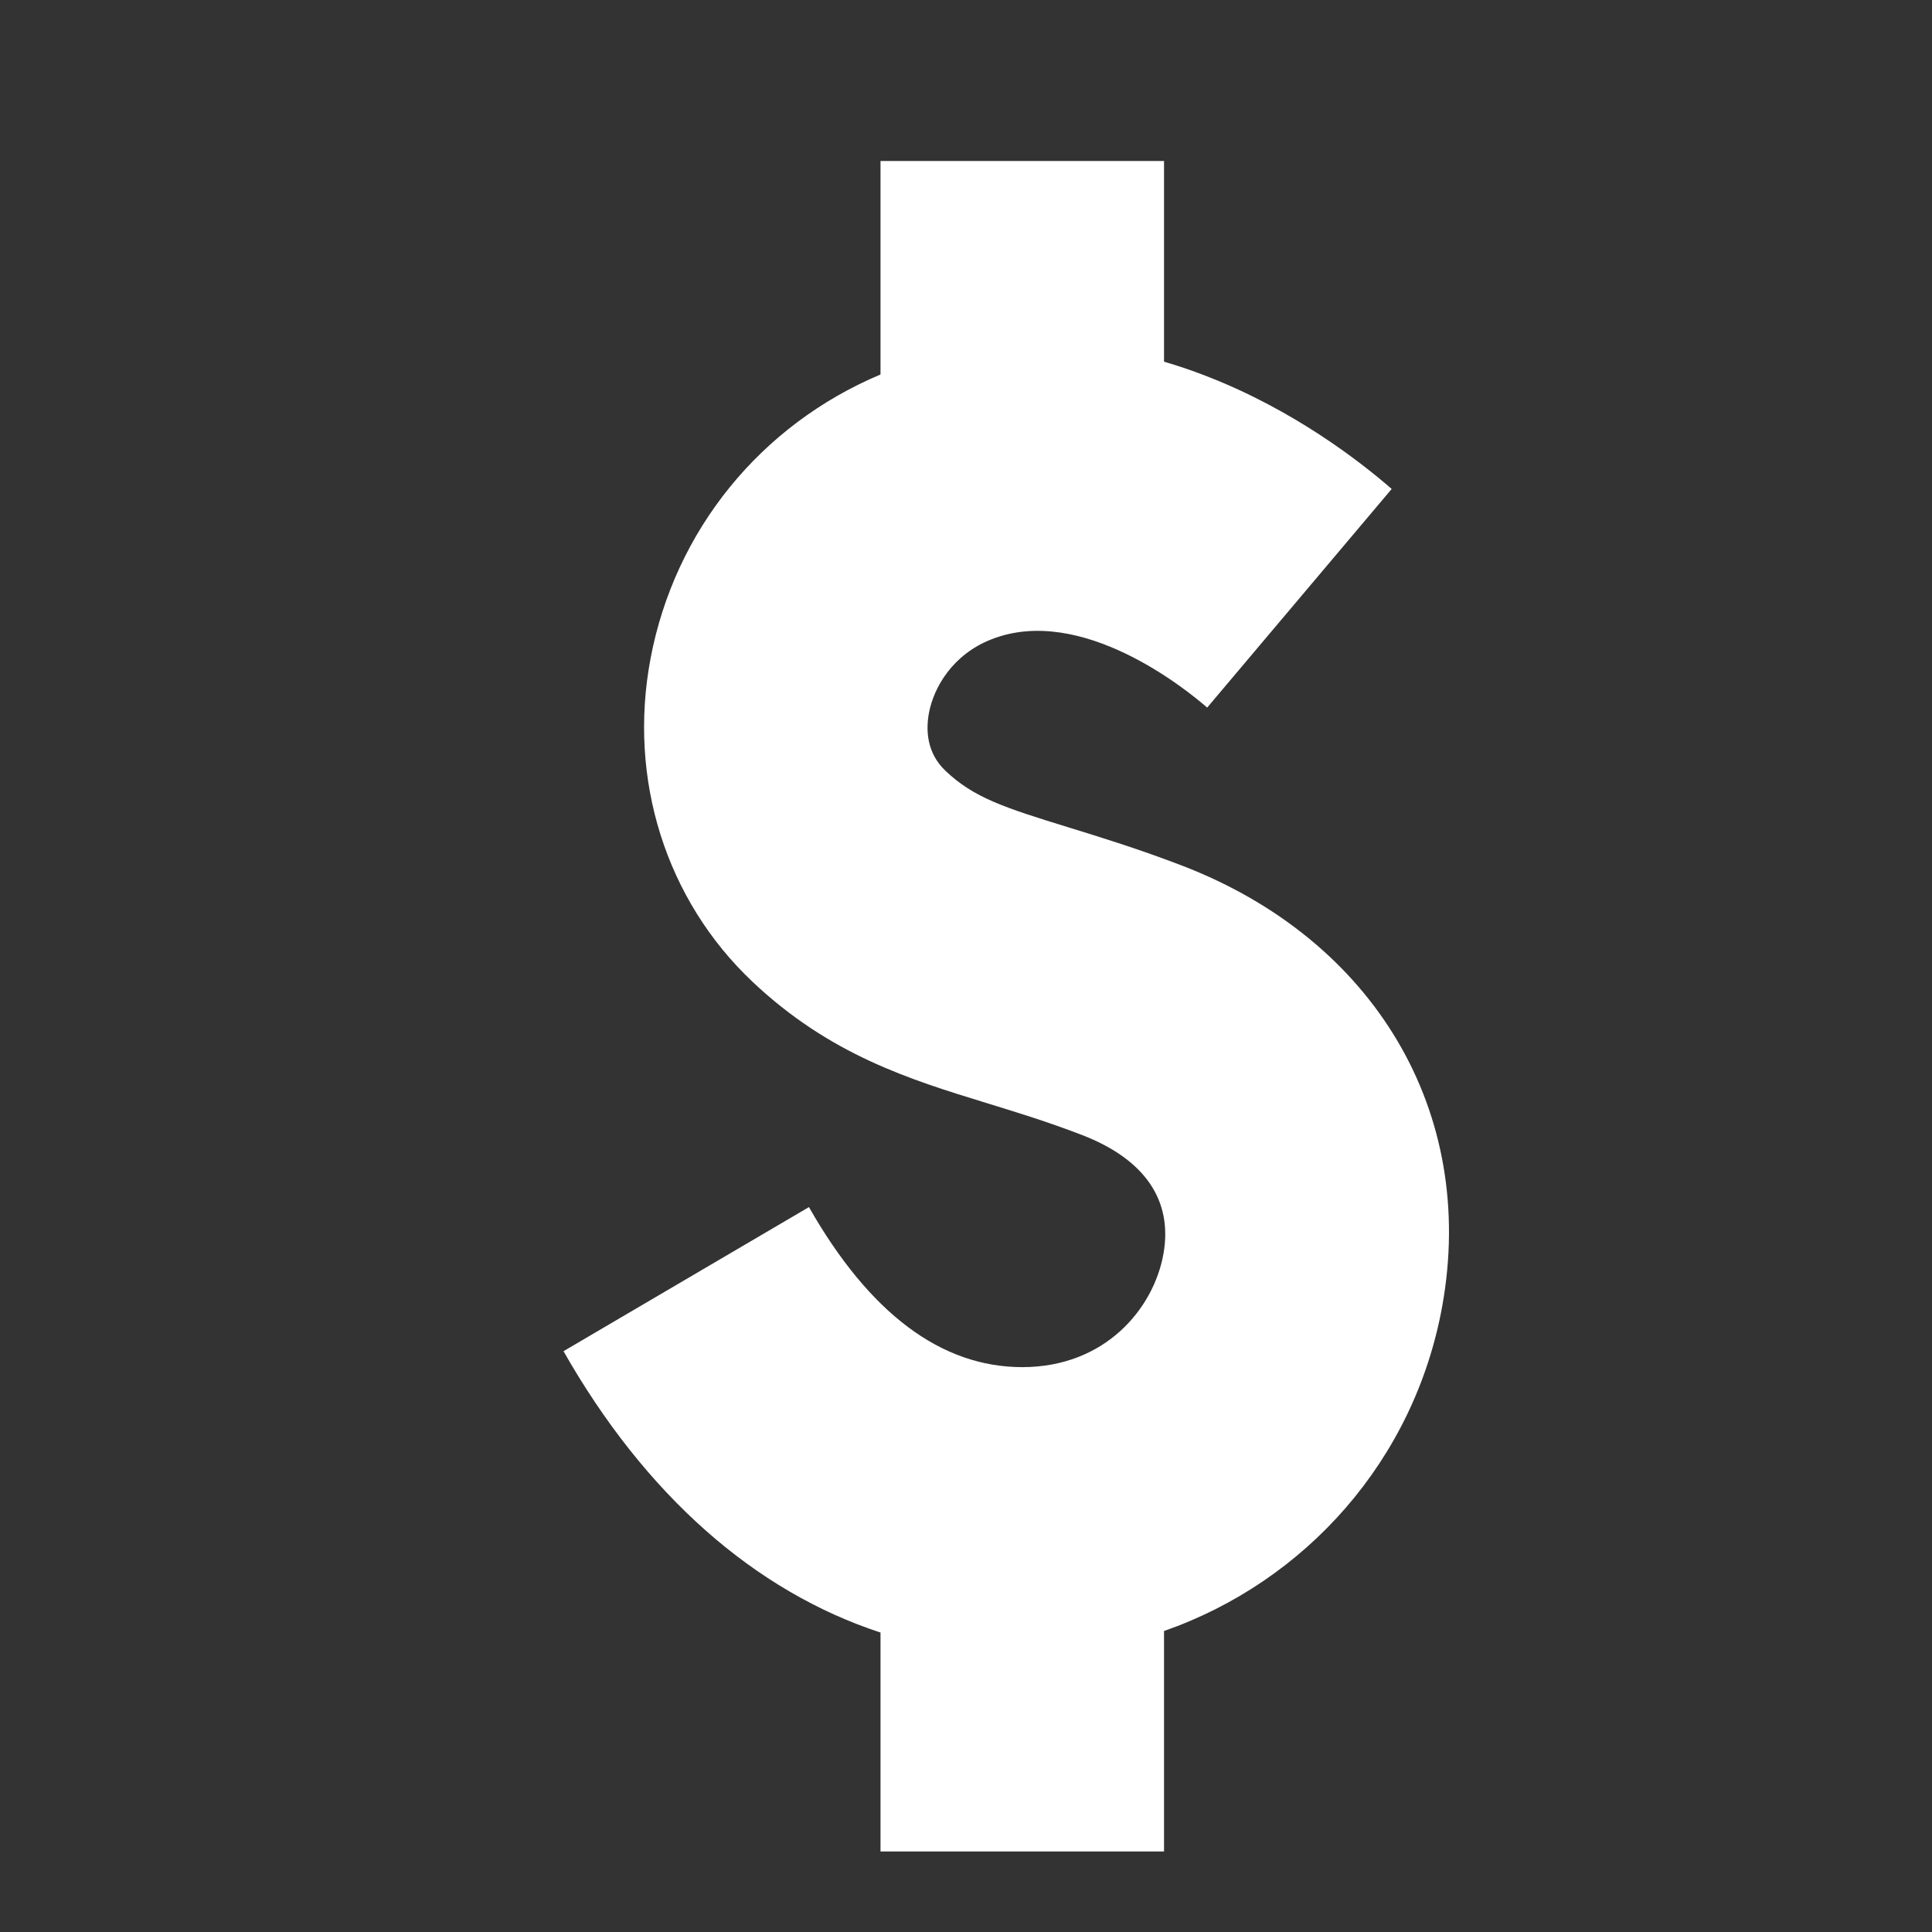 <svg width="24" height="24" viewBox="0 0 24 24" fill="none" xmlns="http://www.w3.org/2000/svg">
<rect x="0" y="0" width="24" height="24" fill="#333333" stroke="none"/>
<path d="M14.689 10.755C14.15 10.548 13.685 10.405 13.274 10.278C12.467 10.03 12.095 9.907 11.747 9.577C11.506 9.35 11.502 9.059 11.54 8.855C11.6 8.538 11.834 8.132 12.313 7.943C13.433 7.5 14.745 8.571 14.996 8.79L17.288 6.074C16.895 5.732 16.073 5.094 14.994 4.675C14.816 4.605 14.638 4.545 14.46 4.493V2H10.938V4.652C9.446 5.28 8.381 6.591 8.081 8.182C7.799 9.679 8.272 11.179 9.347 12.195C10.308 13.103 11.297 13.408 12.254 13.702C12.628 13.817 13.014 13.935 13.44 14.099C14.223 14.401 14.572 14.913 14.452 15.58C14.33 16.256 13.73 16.983 12.699 16.983C11.691 16.983 10.8 16.314 10.049 14.995L7 16.785C8.017 18.573 9.379 19.77 10.938 20.28V23H14.46V20.261C16.219 19.647 17.571 18.136 17.916 16.225C18.349 13.824 17.082 11.677 14.689 10.755Z" fill="white"/>
</svg>
